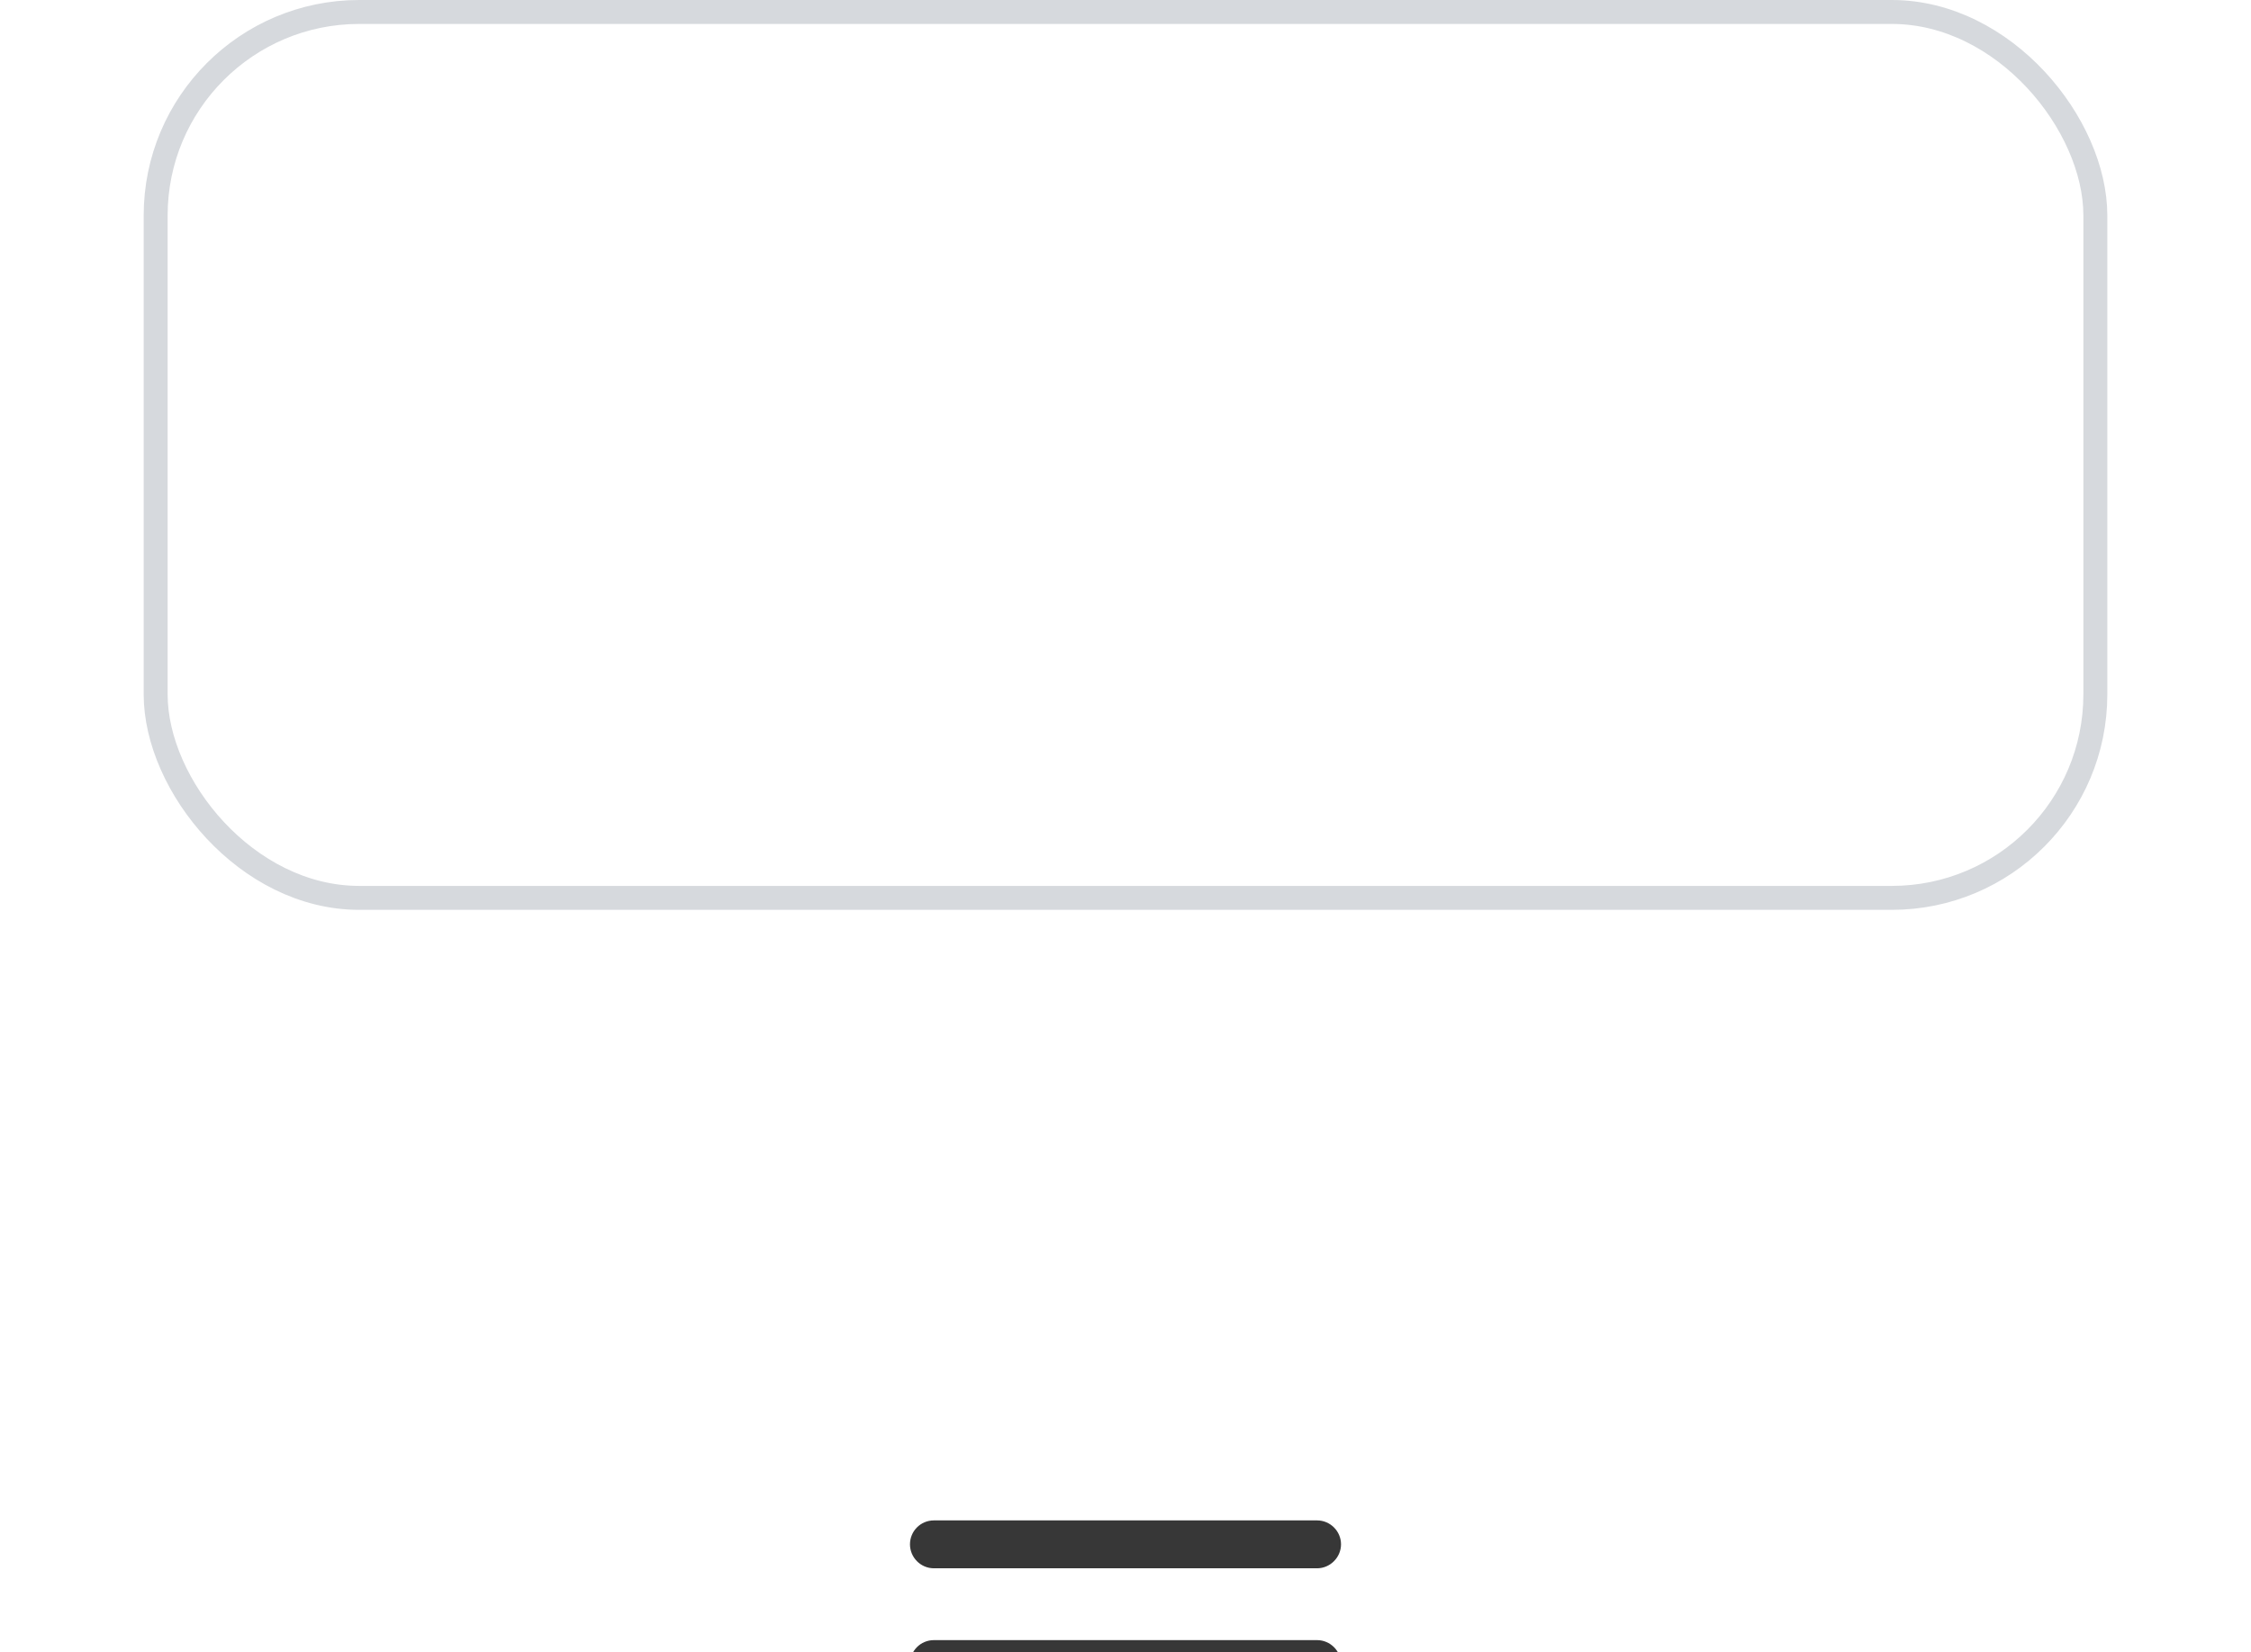 <svg width="94" height="69" viewBox="0 0 94 69" fill="none" xmlns="http://www.w3.org/2000/svg" xmlns:xlink="http://www.w3.org/1999/xlink">
	<desc>
			Created with Pixso.
	</desc>
	<defs>
		<filter id="filter_245_3968_dd" x="0" y="0" width="94" height="69" filterUnits="userSpaceOnUse" color-interpolation-filters="sRGB">
			<feFlood flood-opacity="0" result="BackgroundImageFix"/>
			<feColorMatrix in="SourceAlpha" type="matrix" values="0 0 0 0 0 0 0 0 0 0 0 0 0 0 0 0 0 0 127 0" result="hardAlpha"/>
			<feOffset dx="0" dy="1"/>
			<feGaussianBlur stdDeviation="0.667"/>
			<feComposite in2="hardAlpha" operator="out" k2="-1" k3="1"/>
			<feColorMatrix type="matrix" values="0 0 0 0 0 0 0 0 0 0 0 0 0 0 0 0 0 0 0.051 0"/>
			<feBlend mode="normal" in2="BackgroundImageFix" result="effect_dropShadow_1"/>
			<feColorMatrix in="SourceAlpha" type="matrix" values="0 0 0 0 0 0 0 0 0 0 0 0 0 0 0 0 0 0 127 0" result="hardAlpha"/>
			<feOffset dx="0" dy="4"/>
			<feGaussianBlur stdDeviation="1.333"/>
			<feComposite in2="hardAlpha" operator="out" k2="-1" k3="1"/>
			<feColorMatrix type="matrix" values="0 0 0 0 0 0 0 0 0 0 0 0 0 0 0 0 0 0 0.039 0"/>
			<feBlend mode="normal" in2="effect_dropShadow_1" result="effect_dropShadow_2"/>
			<feColorMatrix in="SourceAlpha" type="matrix" values="0 0 0 0 0 0 0 0 0 0 0 0 0 0 0 0 0 0 127 0" result="hardAlpha"/>
			<feOffset dx="0" dy="9"/>
			<feGaussianBlur stdDeviation="1.667"/>
			<feComposite in2="hardAlpha" operator="out" k2="-1" k3="1"/>
			<feColorMatrix type="matrix" values="0 0 0 0 0 0 0 0 0 0 0 0 0 0 0 0 0 0 0.031 0"/>
			<feBlend mode="normal" in2="effect_dropShadow_2" result="effect_dropShadow_3"/>
			<feColorMatrix in="SourceAlpha" type="matrix" values="0 0 0 0 0 0 0 0 0 0 0 0 0 0 0 0 0 0 127 0" result="hardAlpha"/>
			<feOffset dx="0" dy="16"/>
			<feGaussianBlur stdDeviation="2"/>
			<feComposite in2="hardAlpha" operator="out" k2="-1" k3="1"/>
			<feColorMatrix type="matrix" values="0 0 0 0 0 0 0 0 0 0 0 0 0 0 0 0 0 0 0.012 0"/>
			<feBlend mode="normal" in2="effect_dropShadow_3" result="effect_dropShadow_4"/>
			<feColorMatrix in="SourceAlpha" type="matrix" values="0 0 0 0 0 0 0 0 0 0 0 0 0 0 0 0 0 0 127 0" result="hardAlpha"/>
			<feOffset dx="0" dy="25"/>
			<feGaussianBlur stdDeviation="2.333"/>
			<feComposite in2="hardAlpha" operator="out" k2="-1" k3="1"/>
			<feColorMatrix type="matrix" values="0 0 0 0 0 0 0 0 0 0 0 0 0 0 0 0 0 0 0 0"/>
			<feBlend mode="normal" in2="effect_dropShadow_4" result="effect_dropShadow_5"/>
			<feBlend mode="normal" in="SourceGraphic" in2="effect_dropShadow_5" result="shape"/>
			<feColorMatrix in="SourceAlpha" type="matrix" values="0 0 0 0 0 0 0 0 0 0 0 0 0 0 0 0 0 0 127 0" result="hardAlpha"/>
			<feOffset dx="0" dy="-3"/>
			<feGaussianBlur stdDeviation="0"/>
			<feComposite in2="hardAlpha" operator="arithmetic" k2="-1" k3="1"/>
			<feColorMatrix type="matrix" values="0 0 0 0 0.204 0 0 0 0 0.251 0 0 0 0 0.329 0 0 0 0.2 0"/>
			<feBlend mode="normal" in2="shape" result="effect_innerShadow_6"/>
		</filter>
		<clipPath id="clip245_3969">
			<rect id="ic:round-menu" rx="-0.5" width="23" height="23" transform="translate(35.5 6)" fill="white" fill-opacity="0"/>
		</clipPath>
	</defs>
	<g filter="url(#filter_245_3968_dd)">
		<rect id="Small - Dark Outline" rx="9" width="82" height="38" transform="translate(6 0)" fill="#FFFFFF" fill-opacity="1"/>
		<rect id="ic:round-menu" rx="-0.5" width="23" height="23" transform="translate(35.5 6)" fill="#FFFFFF" fill-opacity="0"/>
		<g clip-path="url(#clip245_3969)">
			<path id="Vector" d="M39 23.5L55 23.5C55.55 23.5 56 23.04 56 22.5C56 21.95 55.55 21.5 55 21.5L39 21.5C38.44 21.5 38 21.95 38 22.5C38 23.04 38.44 23.5 39 23.5ZM39 18.5L55 18.5C55.55 18.5 56 18.04 56 17.5C56 16.95 55.55 16.5 55 16.5L39 16.5C38.44 16.5 38 16.95 38 17.5C38 18.04 38.44 18.5 39 18.5ZM38 12.5C38 13.04 38.44 13.5 39 13.5L55 13.5C55.55 13.5 56 13.04 56 12.5C56 11.95 55.55 11.5 55 11.5L39 11.5C38.44 11.5 38 11.95 38 12.5Z" fill="#373737" fill-opacity="1" fill-rule="nonzero"/>
		</g>
	</g>
	<rect id="Frame 427321692" rx="8.5" width="81" height="37" transform="translate(6.5 0.5)" stroke="#D6D9DD" stroke-opacity="1" stroke-width="1"/>
</svg>
